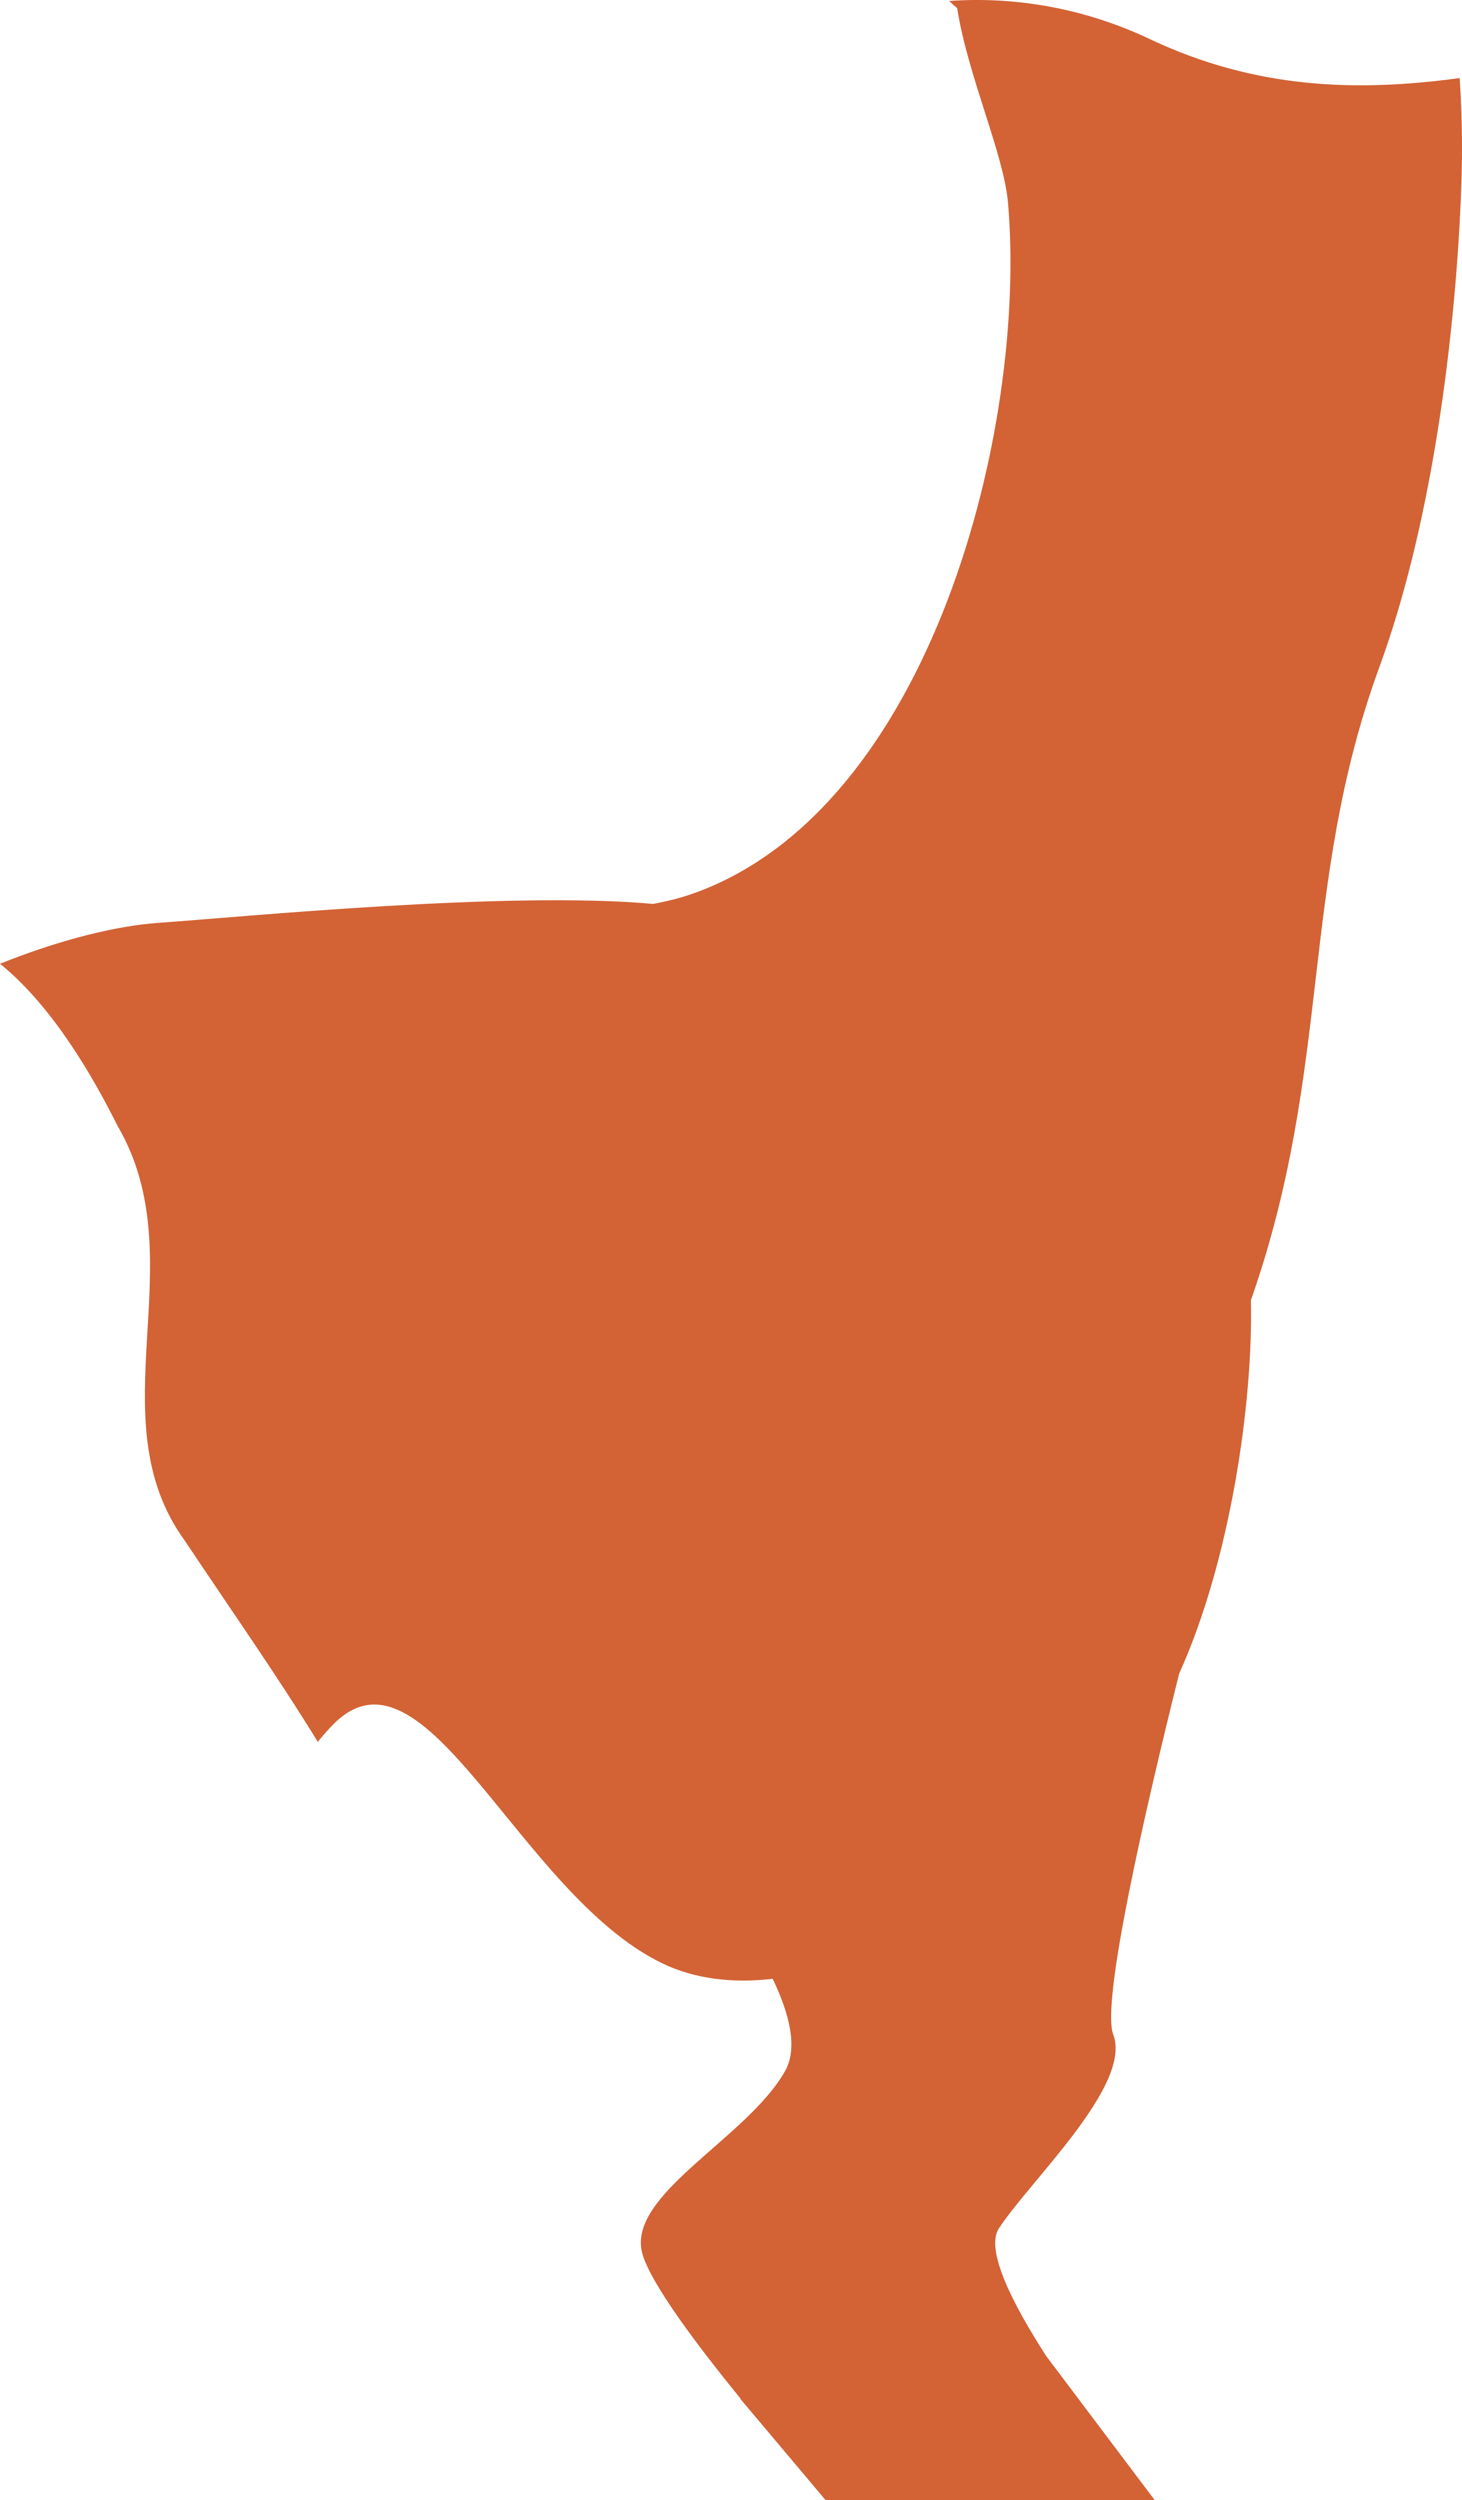 <?xml version="1.0" encoding="utf-8"?>
<!-- Generator: Adobe Illustrator 17.0.0, SVG Export Plug-In . SVG Version: 6.00 Build 0)  -->
<!DOCTYPE svg PUBLIC "-//W3C//DTD SVG 1.1 Basic//EN" "http://www.w3.org/Graphics/SVG/1.1/DTD/svg11-basic.dtd">
<svg version="1.1" baseProfile="basic" id="Слой_1"
	 xmlns="http://www.w3.org/2000/svg" xmlns:xlink="http://www.w3.org/1999/xlink" x="0px" y="0px" width="130.441px"
	 height="223.011px" viewBox="0 0 130.441 223.011" xml:space="preserve">
<polygon fill="#A8A8A8" stroke="#272525" stroke-width="3" stroke-miterlimit="10" points="499.89,290.674 499.89,290.674 
	499.888,290.674 "/>
<polygon fill="#A8A8A8" stroke="#272525" stroke-width="3" stroke-miterlimit="10" points="-108.557,98.519 -108.557,98.519 
	-108.558,98.519 "/>
<path fill="#D36234" d="M102.499,3.445c-5.692-2.679-11.832-3.78-17.821-3.357c0.24,0.214,0.476,0.433,0.722,0.64
	c0.957,6.096,4.159,12.984,4.537,17.38c1.735,20.059-6.813,53.984-28.04,61.576c-1.178,0.421-2.389,0.713-3.617,0.946
	c-12.96-1.175-36.542,1.155-44.137,1.689C10.506,82.575,5.576,83.737,0,85.967c4.74,3.84,8.344,10.171,10.497,14.477c7,12-2,26,6,37
	c4.117,6.176,8.227,12.014,11.855,17.931c0.434-0.537,0.888-1.054,1.366-1.542c8.207-8.372,16.581,15.074,29.309,21.268
	c2.971,1.446,6.354,1.823,9.912,1.412c1.503,3.128,2.261,6.166,1.114,8.211c-3.399,6.062-14.337,11.09-12.712,16.411
	c0.83,2.715,4.929,8.16,8.747,12.844l-0.033,0.005l2.337,2.775c0.1,0.119,0.2,0.238,0.299,0.355l4.965,5.897h29.366l-9.641-12.798
	l0.026,0.045c-3.095-4.78-5.524-9.593-4.283-11.489c2.806-4.288,11.92-12.785,10.197-17.296c-1.093-2.872,2.863-20.068,5.882-32.181
	c4.551-10.05,6.607-24.101,6.405-33.319c7.293-20.753,4.303-36.878,11.451-56.441c7.149-19.565,7.367-44.828,7.367-44.828
	s0.096-3.331-0.192-7.742C121.215,8.193,112.065,8,102.499,3.445z"/>
</svg>
